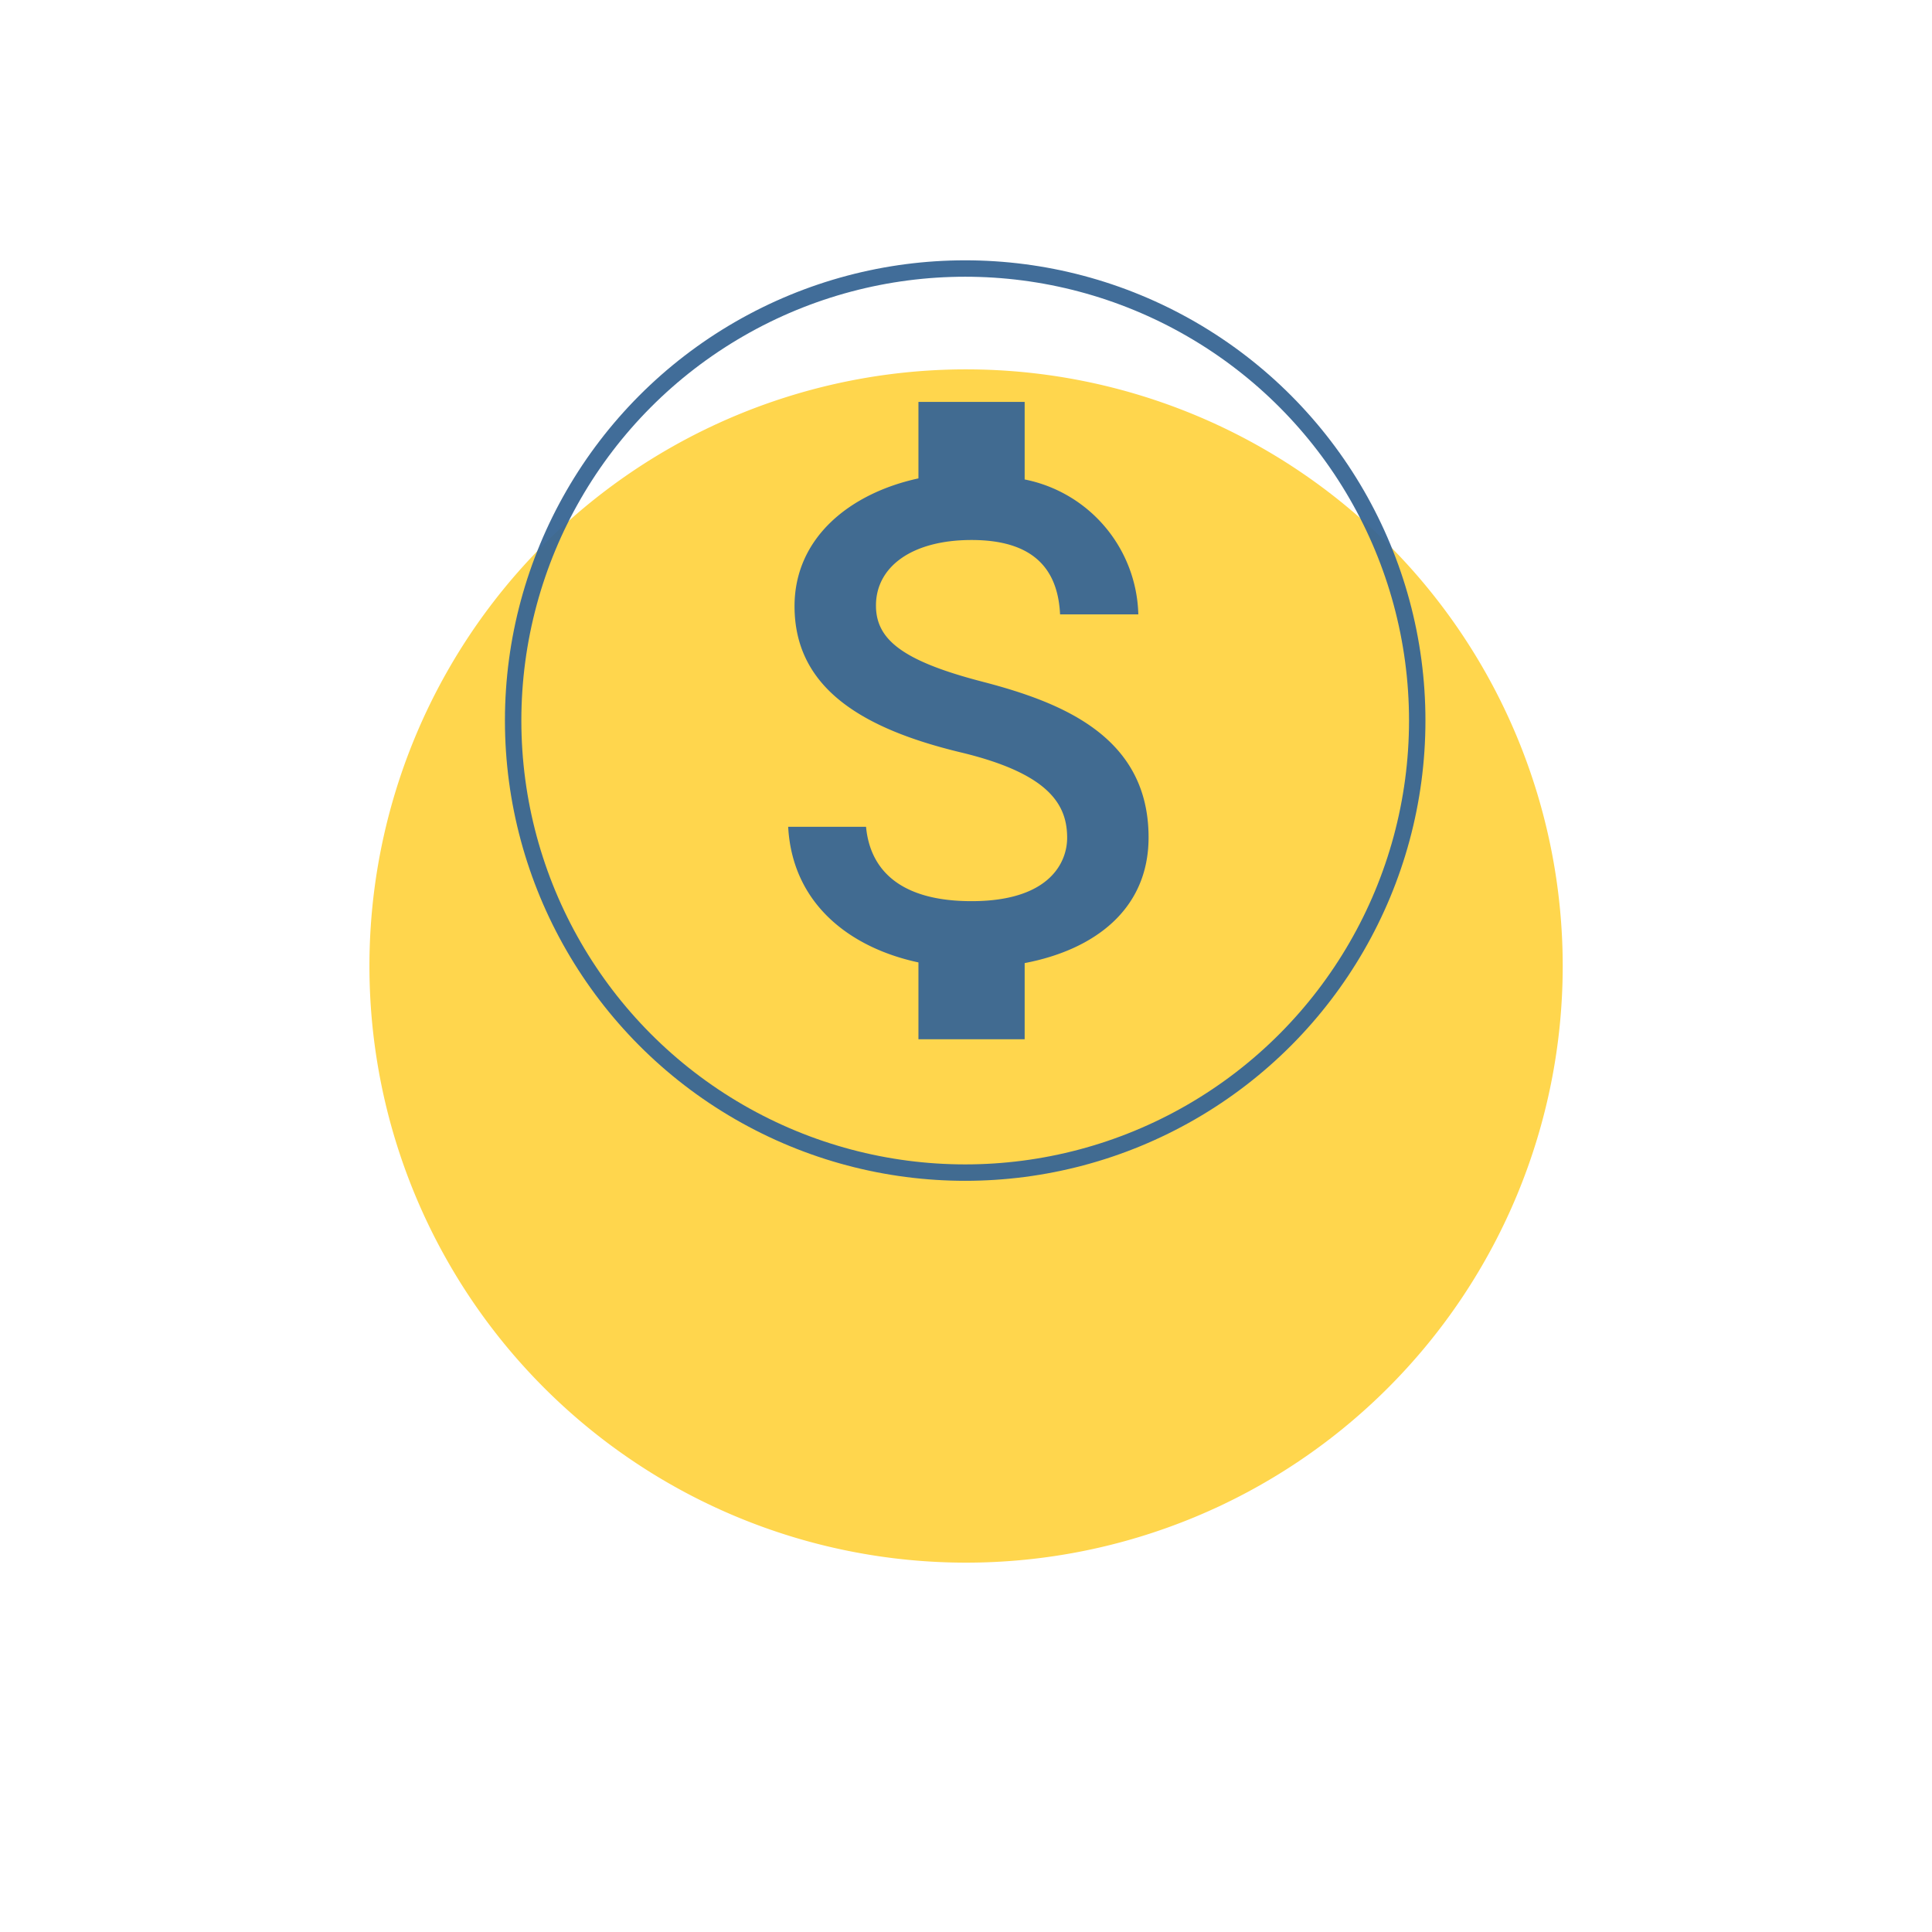 <svg xmlns="http://www.w3.org/2000/svg" xmlns:xlink="http://www.w3.org/1999/xlink" width="117.687" height="117.687" viewBox="0 0 117.687 117.687">
  <defs>
    <filter id="Path_35" x="0" y="0" width="117.687" height="117.687" filterUnits="userSpaceOnUse">
      <feOffset dy="15" input="SourceAlpha"/>
      <feGaussianBlur stdDeviation="7.5" result="blur"/>
      <feFlood flood-opacity="0.161"/>
      <feComposite operator="in" in2="blur"/>
      <feComposite in="SourceGraphic"/>
    </filter>
  </defs>
  <g id="Group_55" data-name="Group 55" transform="translate(-94.656 -353.5)">
    <g transform="matrix(1, 0, 0, 1, 94.66, 353.5)" filter="url(#Path_35)">
      <path id="Path_35-2" data-name="Path 35" d="M36.344,0A36.344,36.344,0,1,1,0,36.344,36.344,36.344,0,0,1,36.344,0Z" transform="translate(22.5 7.5)" fill="#ffd64d"/>
    </g>
    <g id="Ellipse_55" data-name="Ellipse 55" transform="translate(125.414 369.357)" fill="none" stroke="rgba(56,102,148,0.95)" stroke-width="1">
      <circle cx="28.036" cy="28.036" r="28.036" stroke="none"/>
      <circle cx="28.036" cy="28.036" r="27.536" fill="none"/>
    </g>
    <path id="ic_attach_money_24px" d="M18.138,20.038c-4.9-1.272-6.47-2.588-6.47-4.637,0-2.351,2.178-3.99,5.823-3.99,3.839,0,5.262,1.833,5.392,4.529h4.766a8.6,8.6,0,0,0-6.923-8.217V3h-6.47V7.658c-4.184.906-7.548,3.623-7.548,7.786,0,4.982,4.119,7.462,10.136,8.907,5.392,1.294,6.47,3.192,6.47,5.2,0,1.488-1.057,3.86-5.823,3.86-4.443,0-6.19-1.984-6.427-4.529H6.32c.259,4.723,3.8,7.376,7.936,8.26v4.68h6.47V37.183c4.205-.8,7.548-3.235,7.548-7.656C28.275,23.4,23.034,21.31,18.138,20.038Z" transform="translate(136.347 374.983)" fill="rgba(56,102,148,0.95)"/>
  </g>
</svg>
